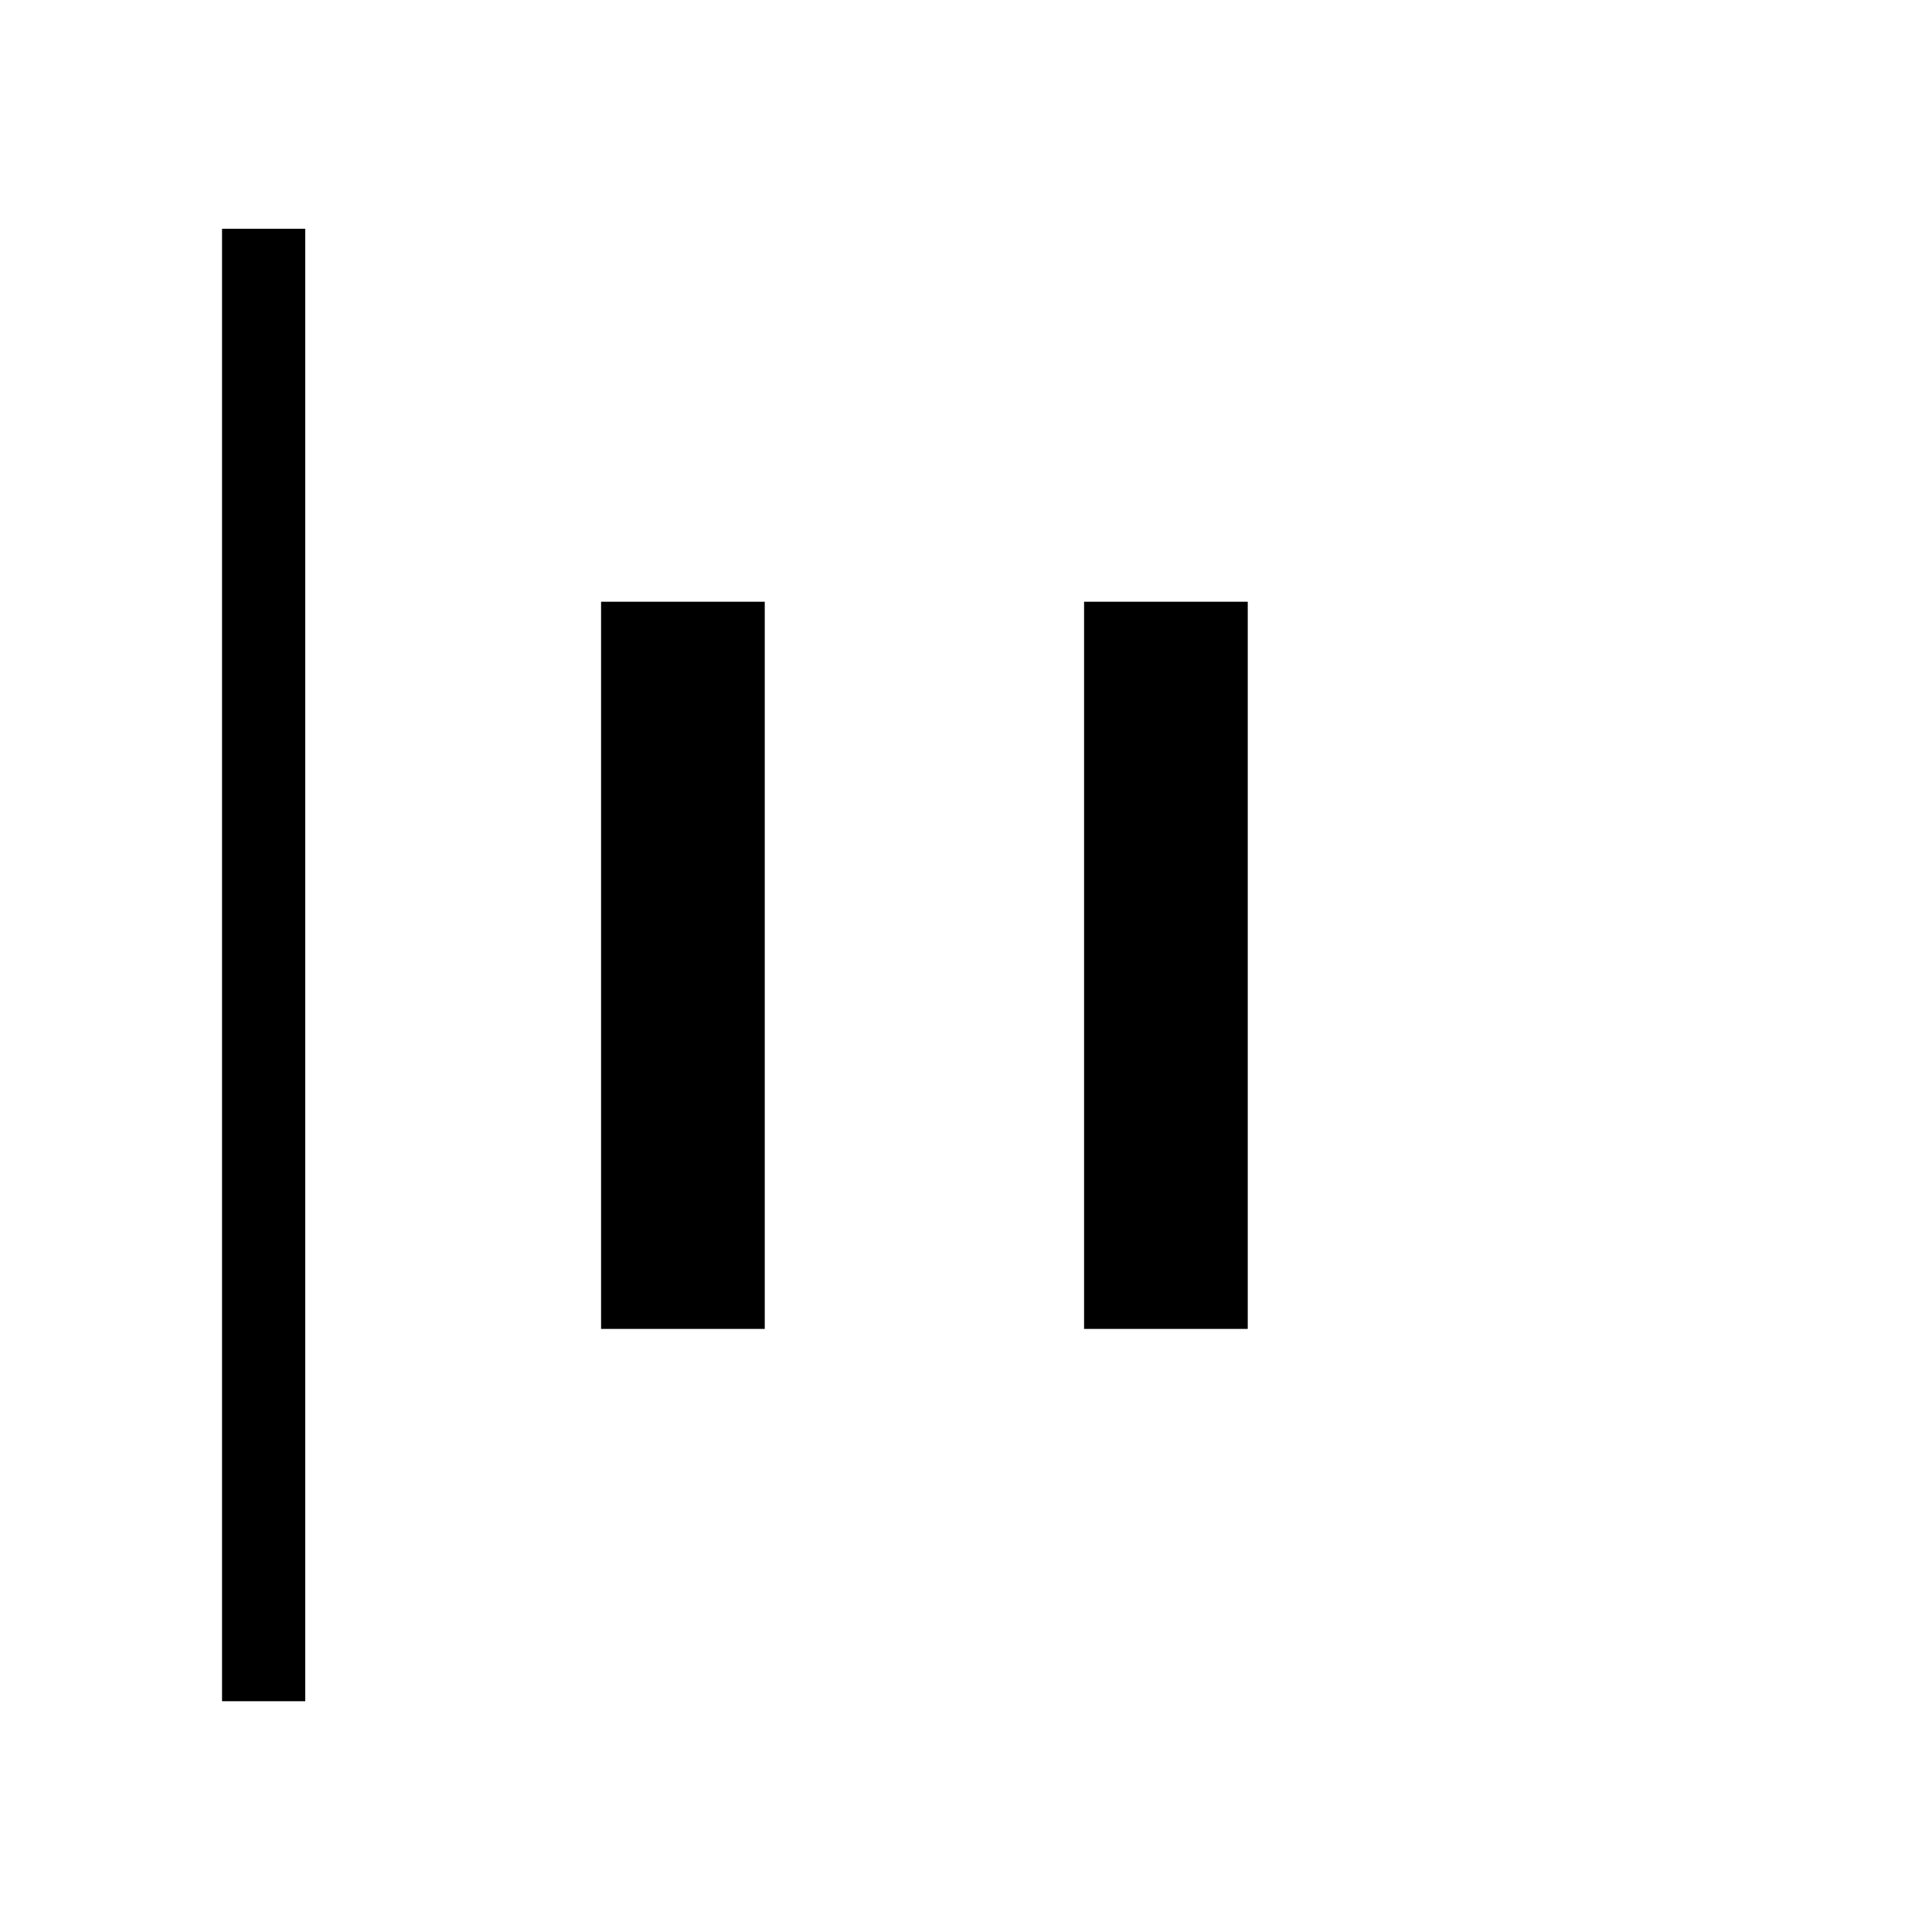 <svg xmlns="http://www.w3.org/2000/svg" height="40" viewBox="0 -960 960 960" width="40"><path d="M110.33-114.67v-731.66h41.34v731.66h-41.34Zm428.34-185V-661H620v361.33h-81.33Zm-240 0V-661H380v361.33h-81.33Z"/></svg>